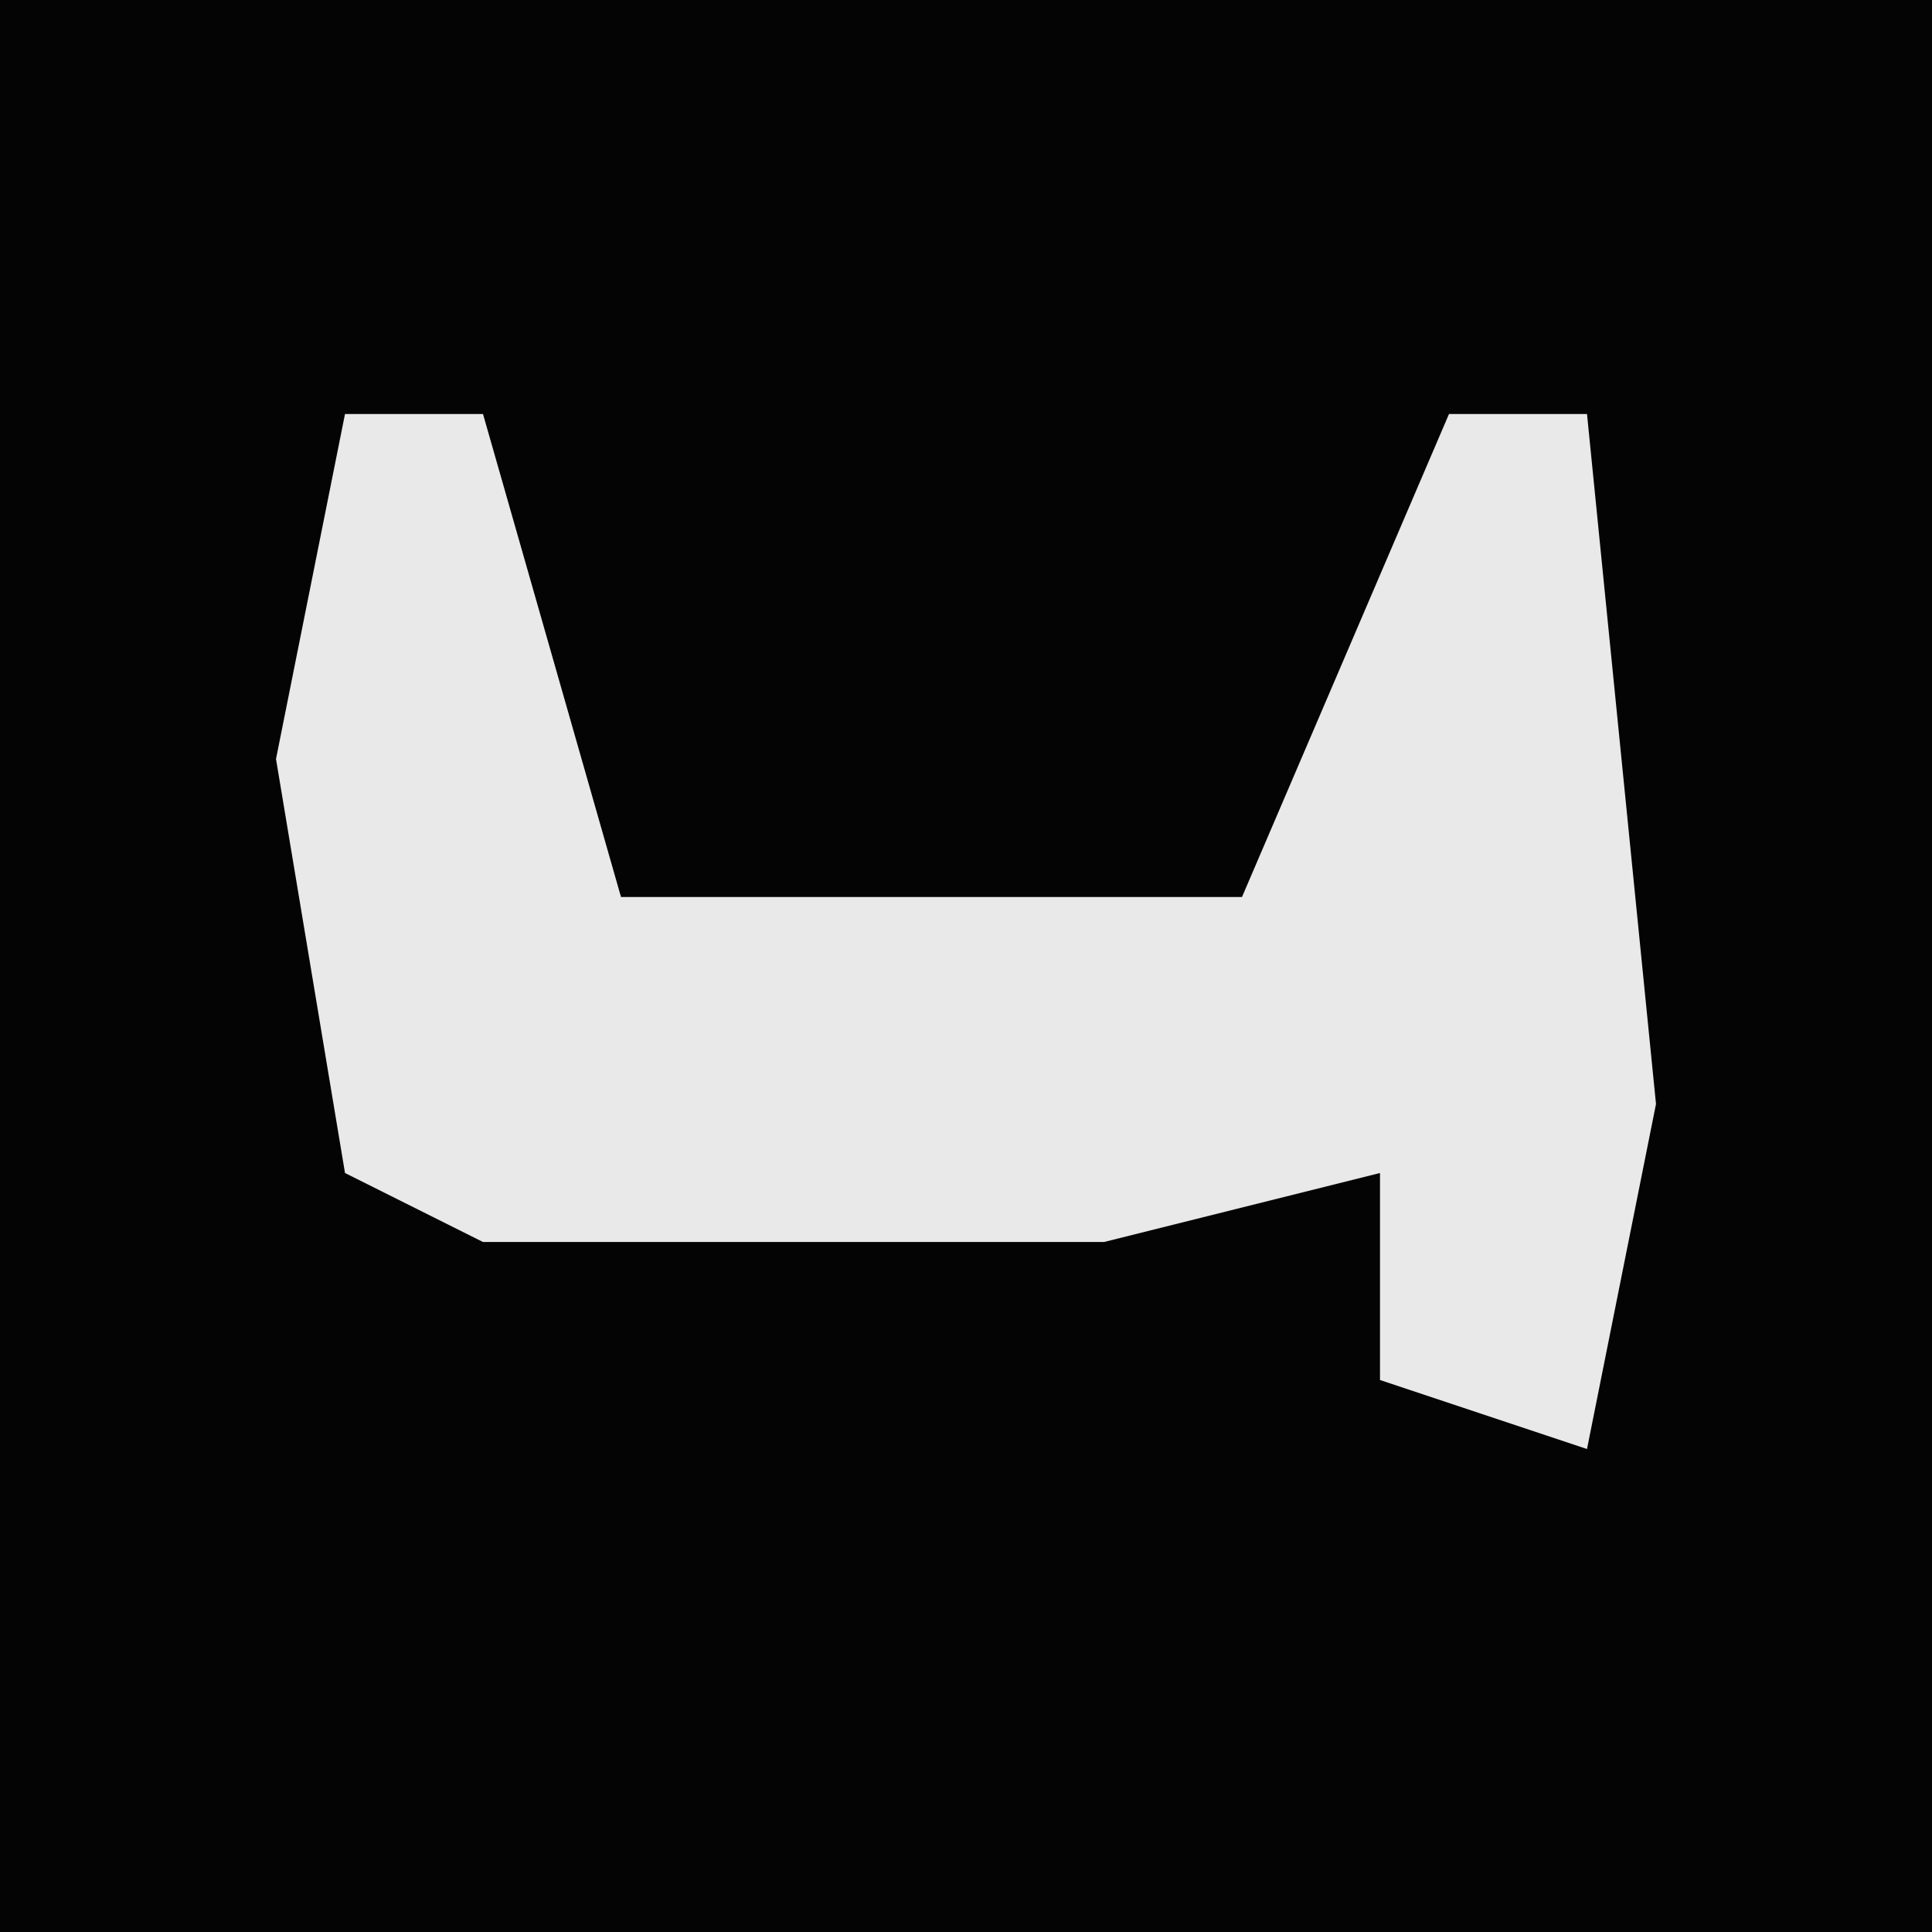 <?xml version="1.0" encoding="UTF-8"?>
<svg version="1.1" xmlns="http://www.w3.org/2000/svg" width="28" height="28">
<path d="M0,0 L28,0 L28,28 L0,28 Z " fill="#040404" transform="translate(0,0)"/>
<path d="M0,0 L2,0 L4,7 L13,7 L16,0 L18,0 L19,10 L18,15 L15,14 L15,11 L11,12 L2,12 L0,11 L-1,5 Z " fill="#E9E9E9" transform="translate(5,6)"/>
</svg>
